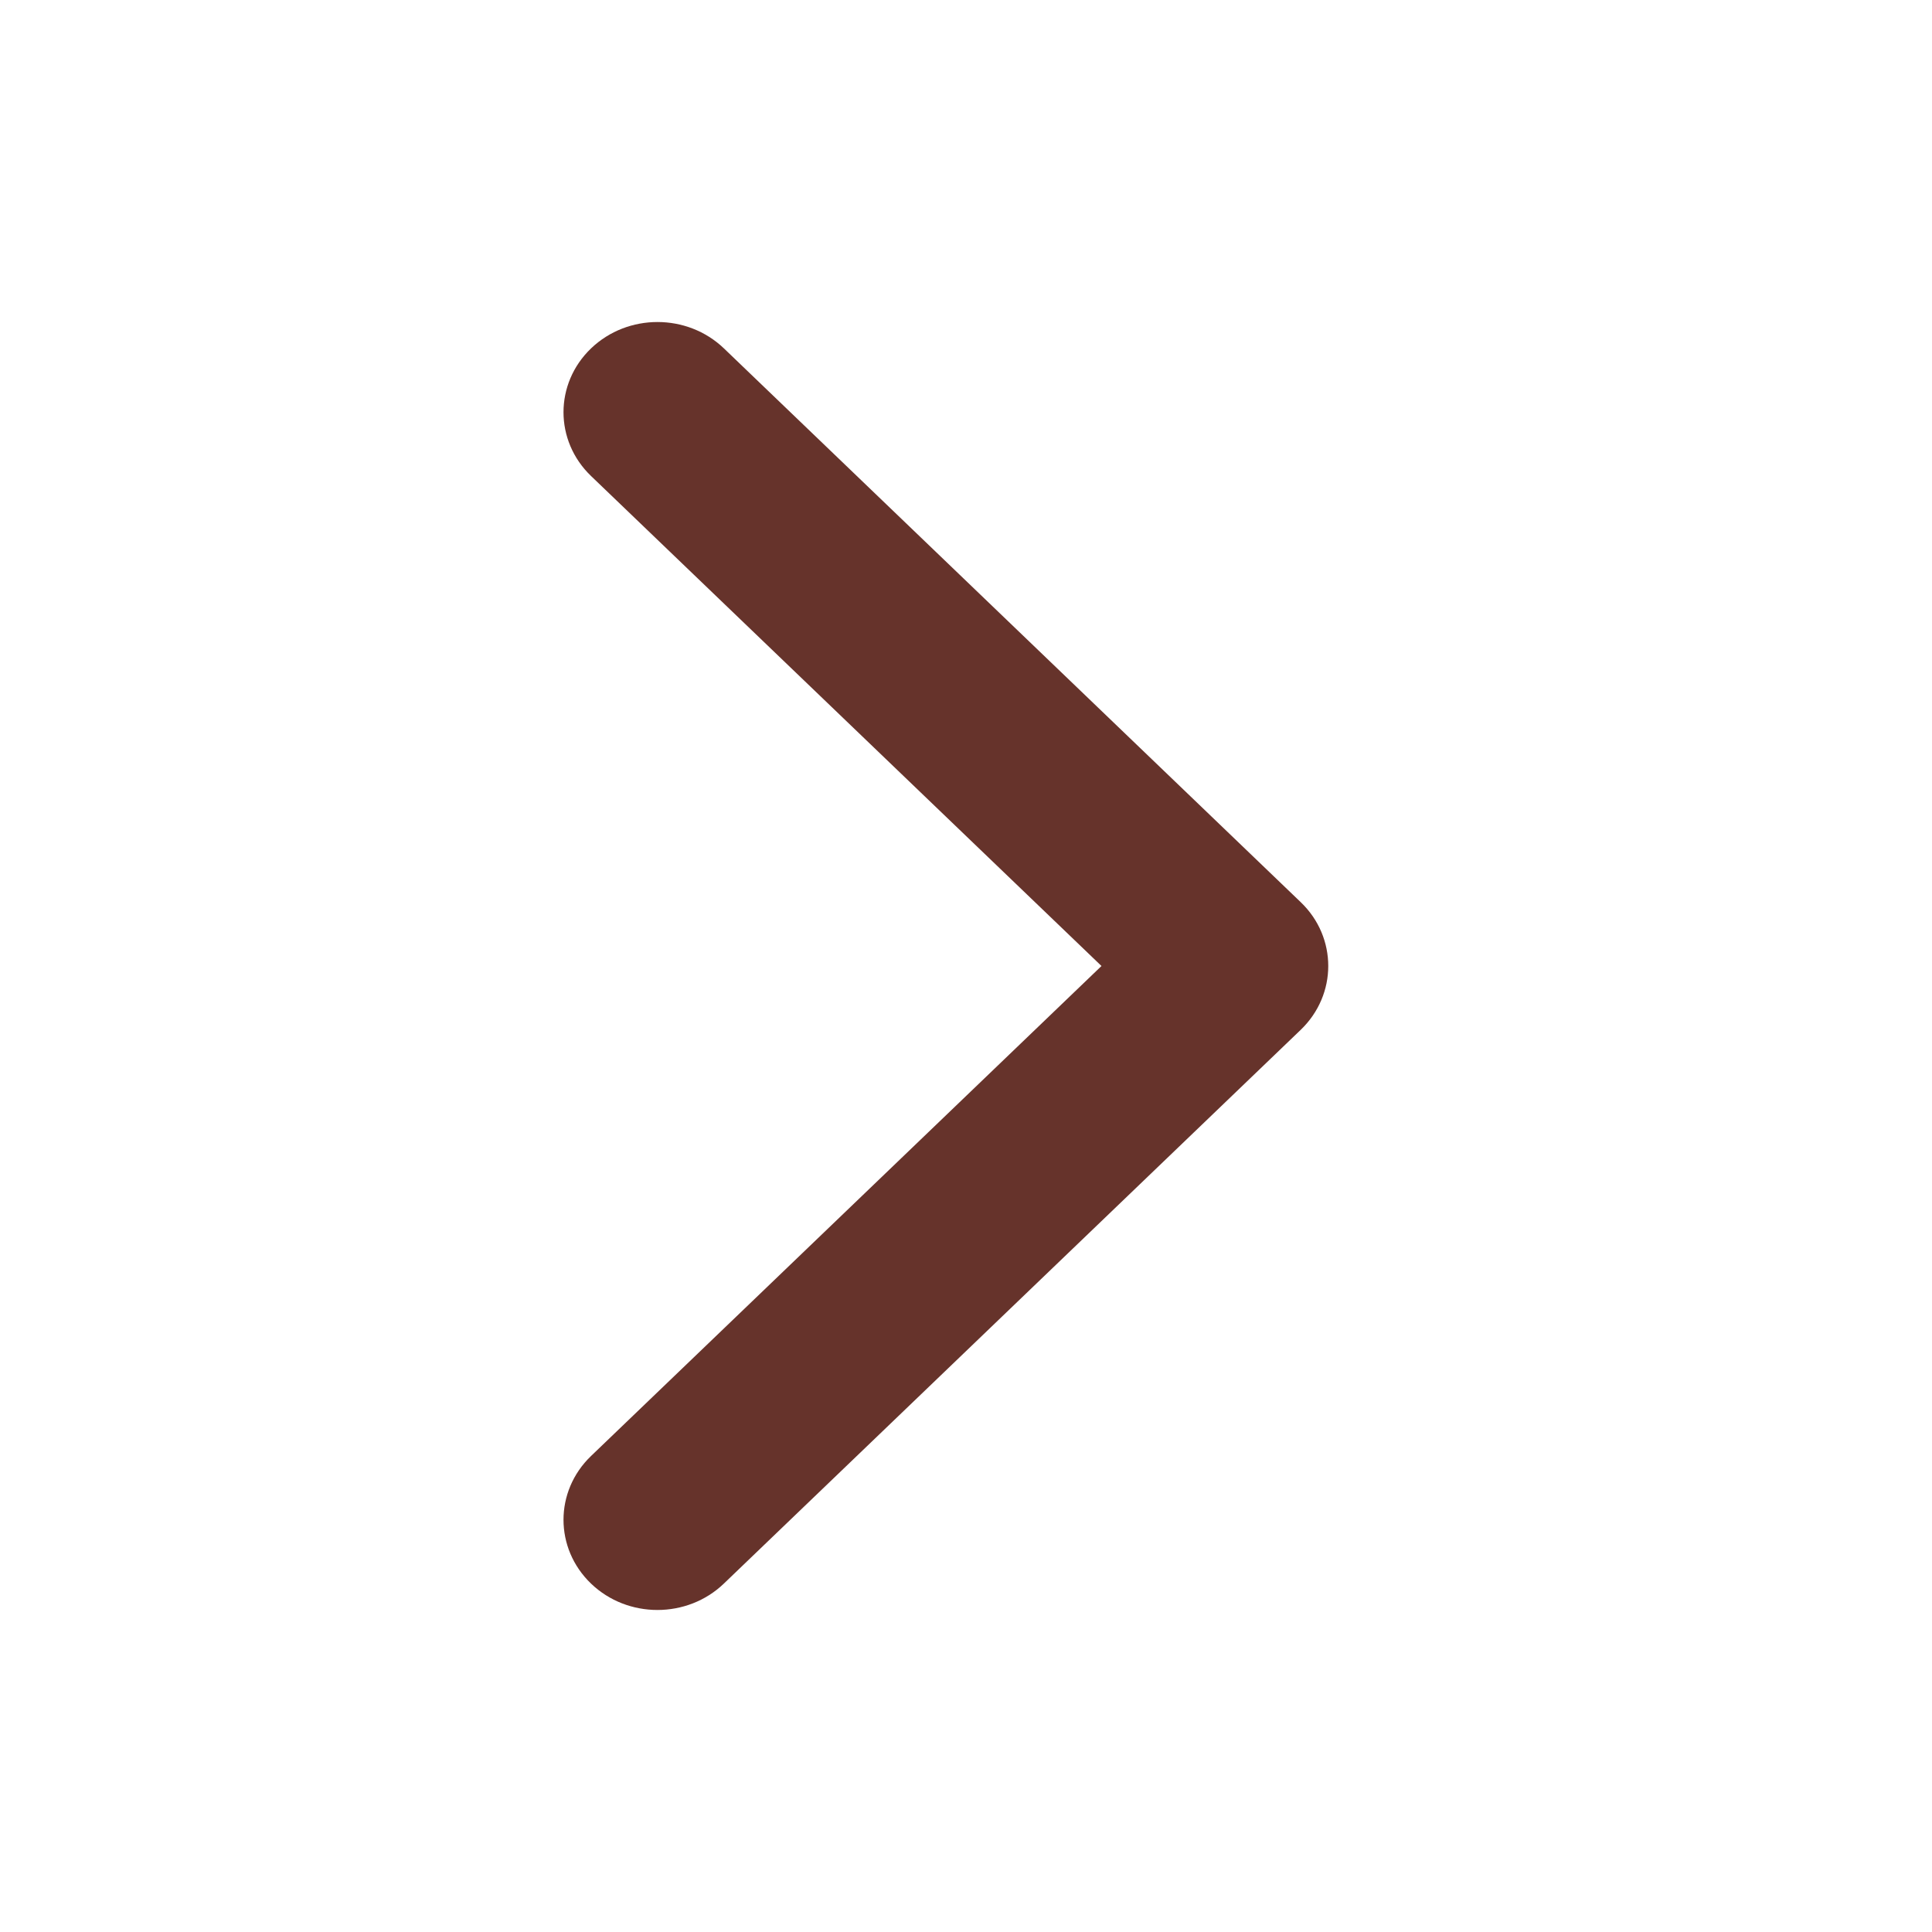 <svg width="24" height="24" viewBox="0 0 24 24" fill="none" xmlns="http://www.w3.org/2000/svg">
<path fill-rule="evenodd" clip-rule="evenodd" d="M16.5 12C16.5 12.287 16.386 12.573 16.159 12.792L8.992 19.672C8.537 20.109 7.797 20.109 7.342 19.672C6.886 19.234 6.886 18.525 7.342 18.087L13.683 12L7.342 5.913C6.886 5.475 6.886 4.766 7.342 4.328C7.798 3.891 8.537 3.891 8.993 4.328L16.159 11.208C16.387 11.427 16.5 11.713 16.5 12Z" fill="#66332B"/>
</svg>
